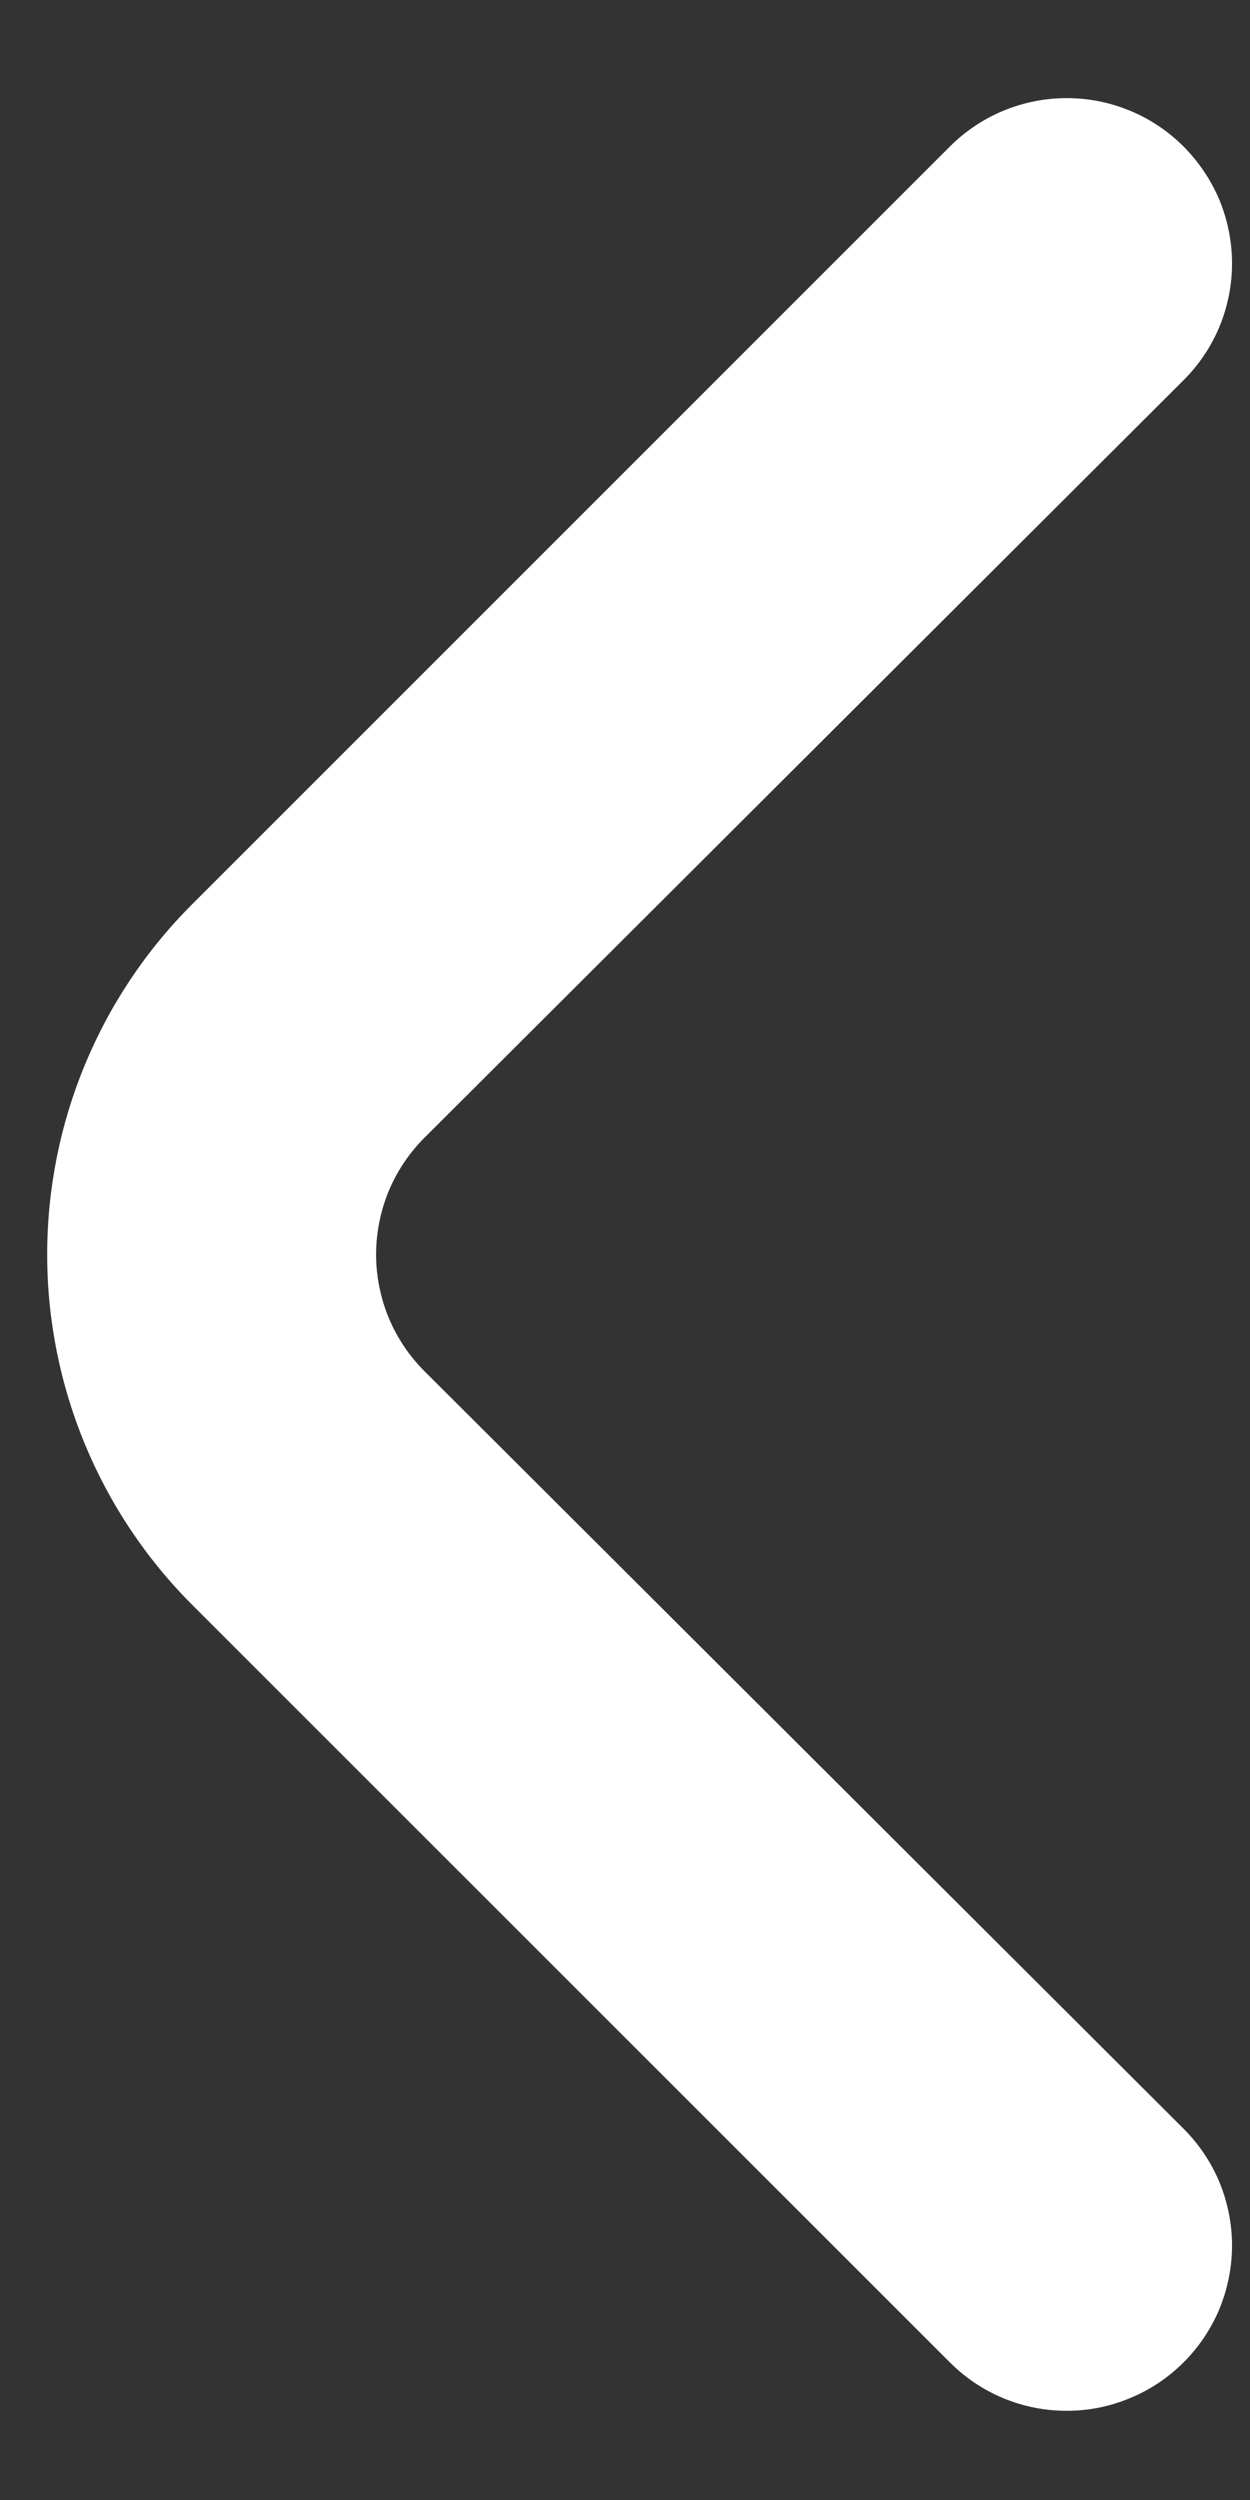 <svg width="8" height="16" viewBox="0 0 8 16" fill="none" xmlns="http://www.w3.org/2000/svg">
<rect x="0" y="0" width="8" height="16" fill="#333333" stroke="none"/>
<path d="M2.72 8.779C2.621 8.681 2.542 8.564 2.488 8.435C2.435 8.306 2.407 8.168 2.407 8.029C2.407 7.889 2.435 7.751 2.488 7.622C2.542 7.493 2.621 7.376 2.72 7.278L7.572 2.436C7.671 2.338 7.75 2.221 7.804 2.092C7.857 1.964 7.885 1.825 7.885 1.686C7.885 1.546 7.857 1.408 7.804 1.279C7.75 1.151 7.671 1.034 7.572 0.935C7.374 0.738 7.106 0.628 6.827 0.628C6.548 0.628 6.28 0.738 6.082 0.935L1.229 5.788C0.635 6.382 0.302 7.188 0.302 8.029C0.302 8.869 0.635 9.675 1.229 10.27L6.082 15.122C6.279 15.318 6.544 15.428 6.822 15.429C6.961 15.43 7.099 15.403 7.227 15.35C7.356 15.298 7.473 15.22 7.572 15.122C7.671 15.024 7.75 14.907 7.804 14.778C7.857 14.649 7.885 14.511 7.885 14.372C7.885 14.232 7.857 14.094 7.804 13.965C7.75 13.836 7.671 13.719 7.572 13.621L2.72 8.779Z" fill="white"/>
</svg>
